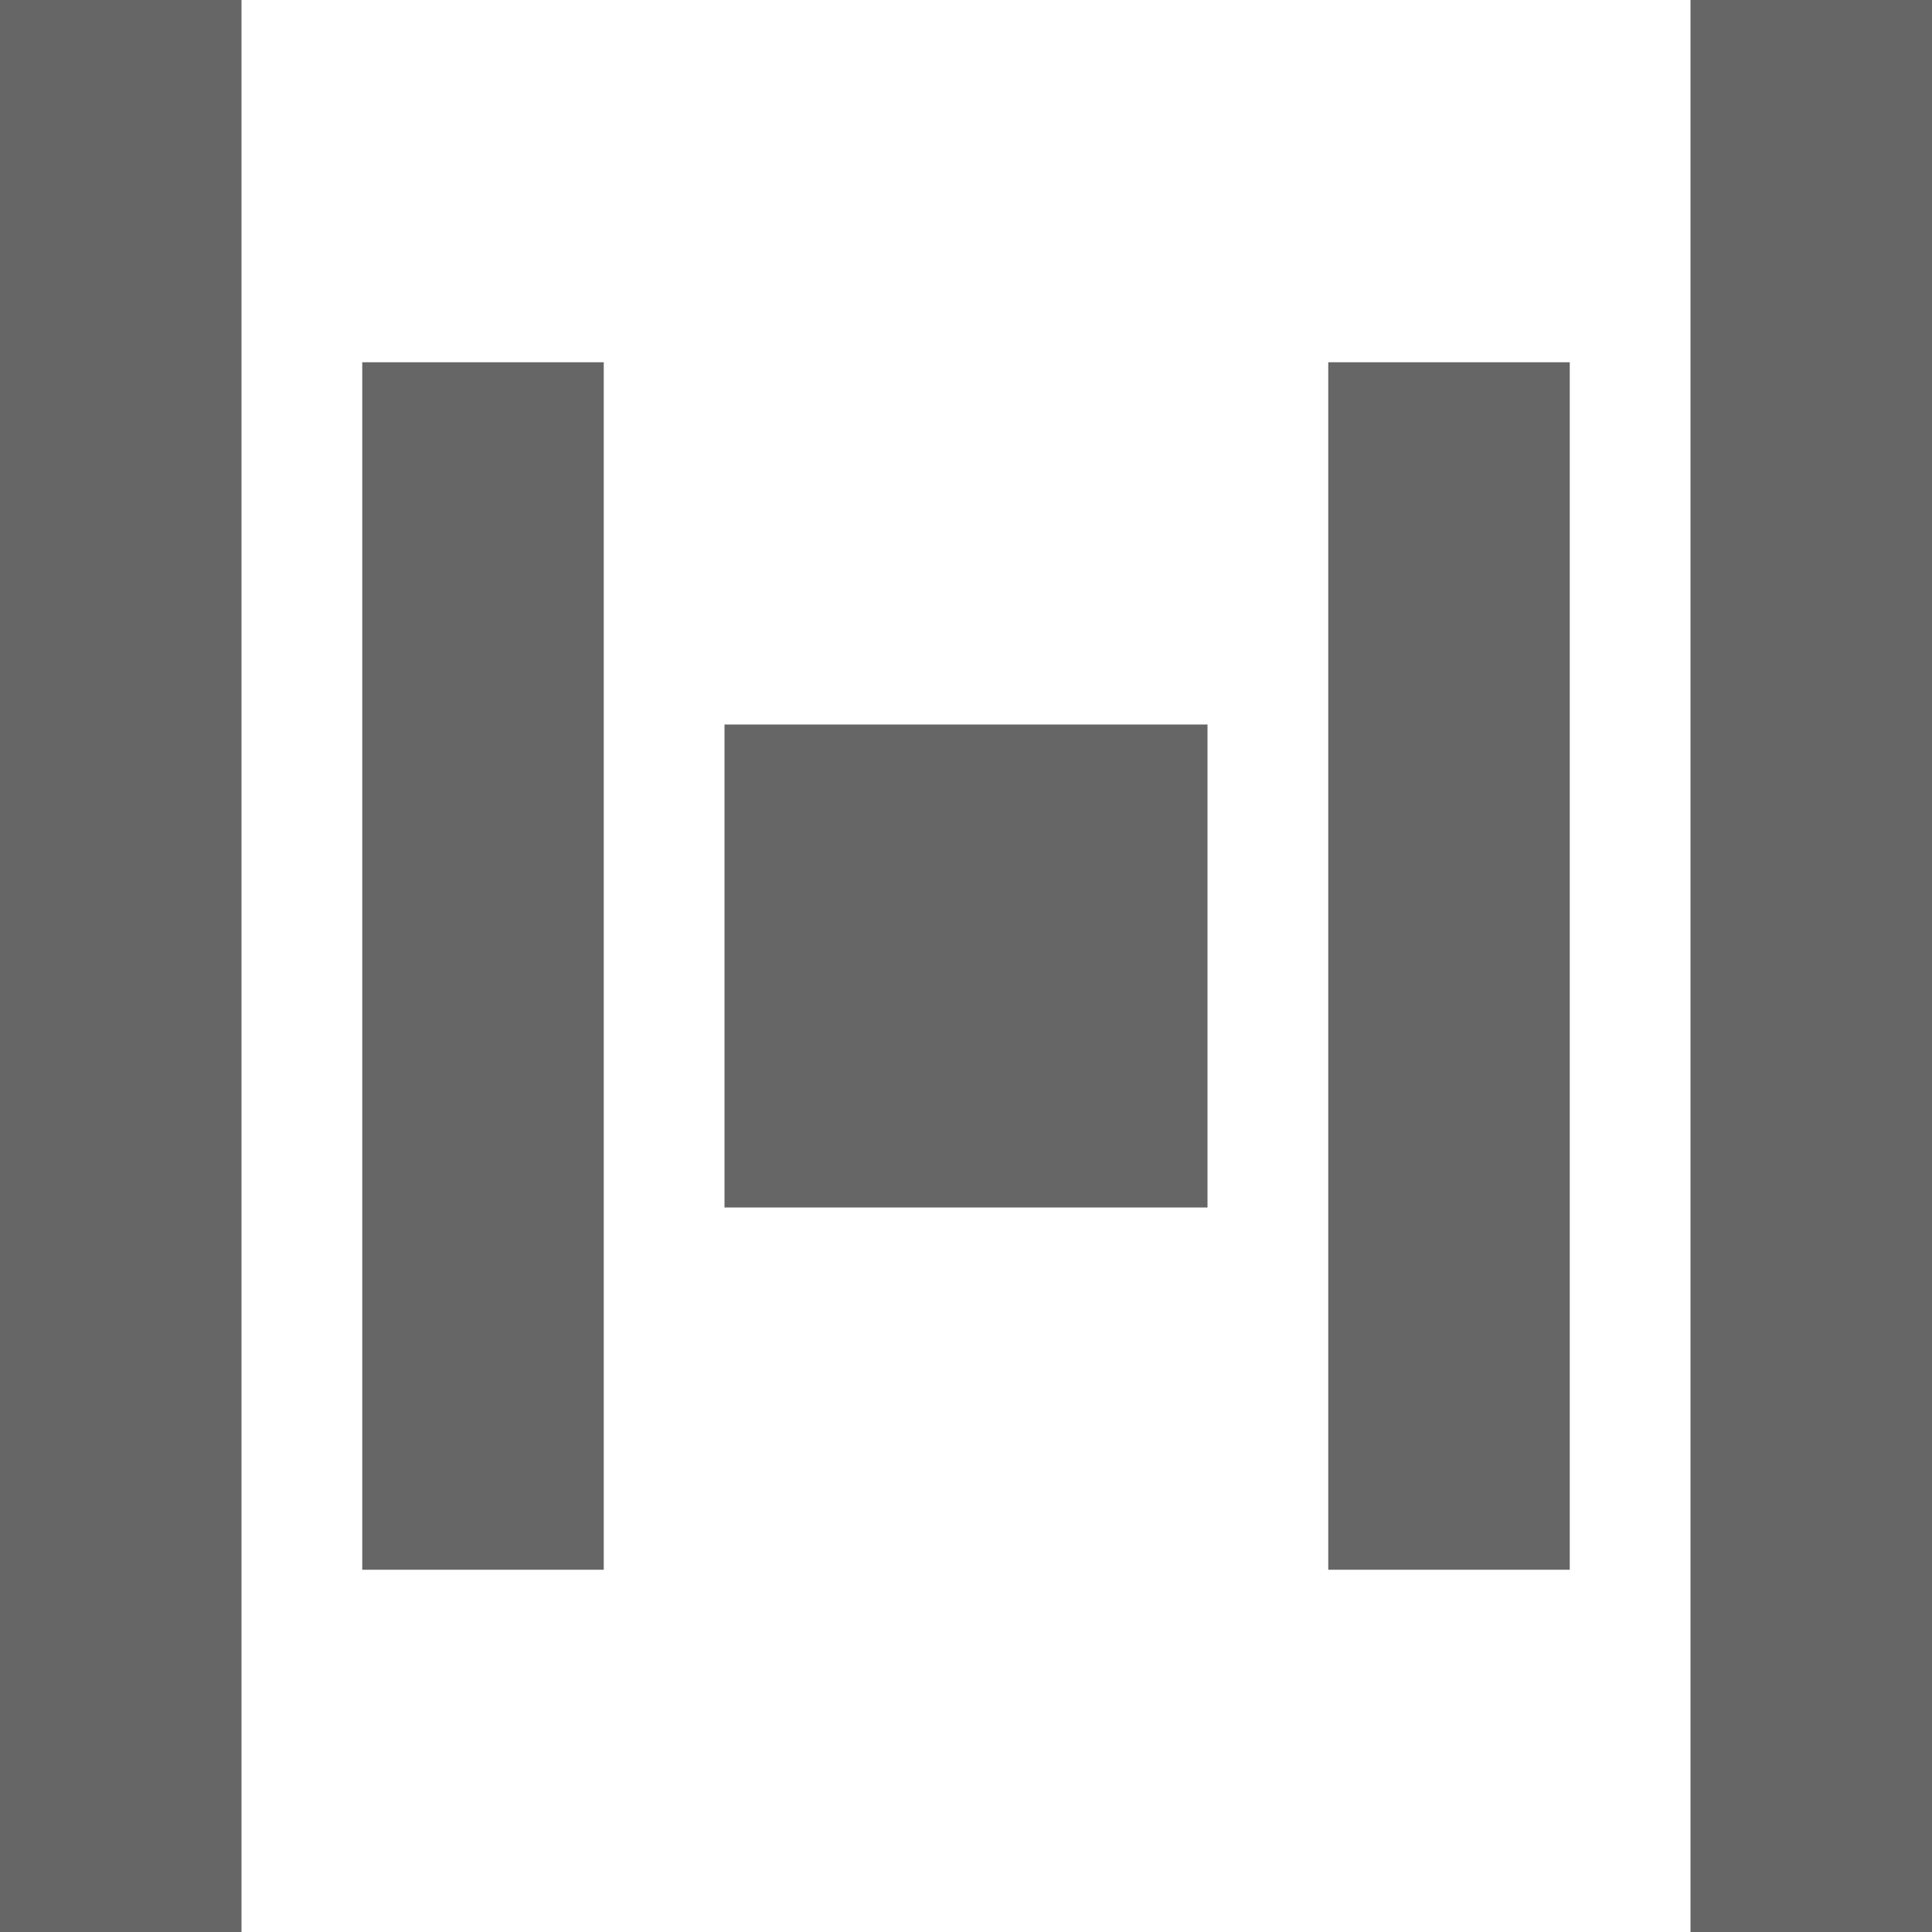 <?xml version="1.0" encoding="UTF-8"?>
<svg width="16px" height="16px" viewBox="0 0 16 16" version="1.1" xmlns="http://www.w3.org/2000/svg" xmlns:xlink="http://www.w3.org/1999/xlink">
    <!-- Generator: Sketch 44.1 (41455) - http://www.bohemiancoding.com/sketch -->
    <title>preview</title>
    <desc>Created with Sketch.</desc>
    <defs></defs>
    <g id="Widget" stroke="none" stroke-width="1" fill="none" fill-rule="evenodd">
        <g id="Dark-Theme" transform="translate(-1205, -4659)" fill="#666666">
            <g id="preview" transform="translate(1205, 4659)">
                <rect id="Rectangle-13" x="0" y="0" width="2" height="16"></rect>
                <rect id="Rectangle-13-Copy" x="14" y="0" width="2" height="16"></rect>
                <rect id="Rectangle-10" x="3" y="3" width="2" height="10"></rect>
                <rect id="Rectangle-10-Copy" x="11" y="3" width="2" height="10"></rect>
                <rect id="Rectangle-14" x="6" y="6" width="4" height="4"></rect>
            </g>
        </g>
    </g>
</svg>